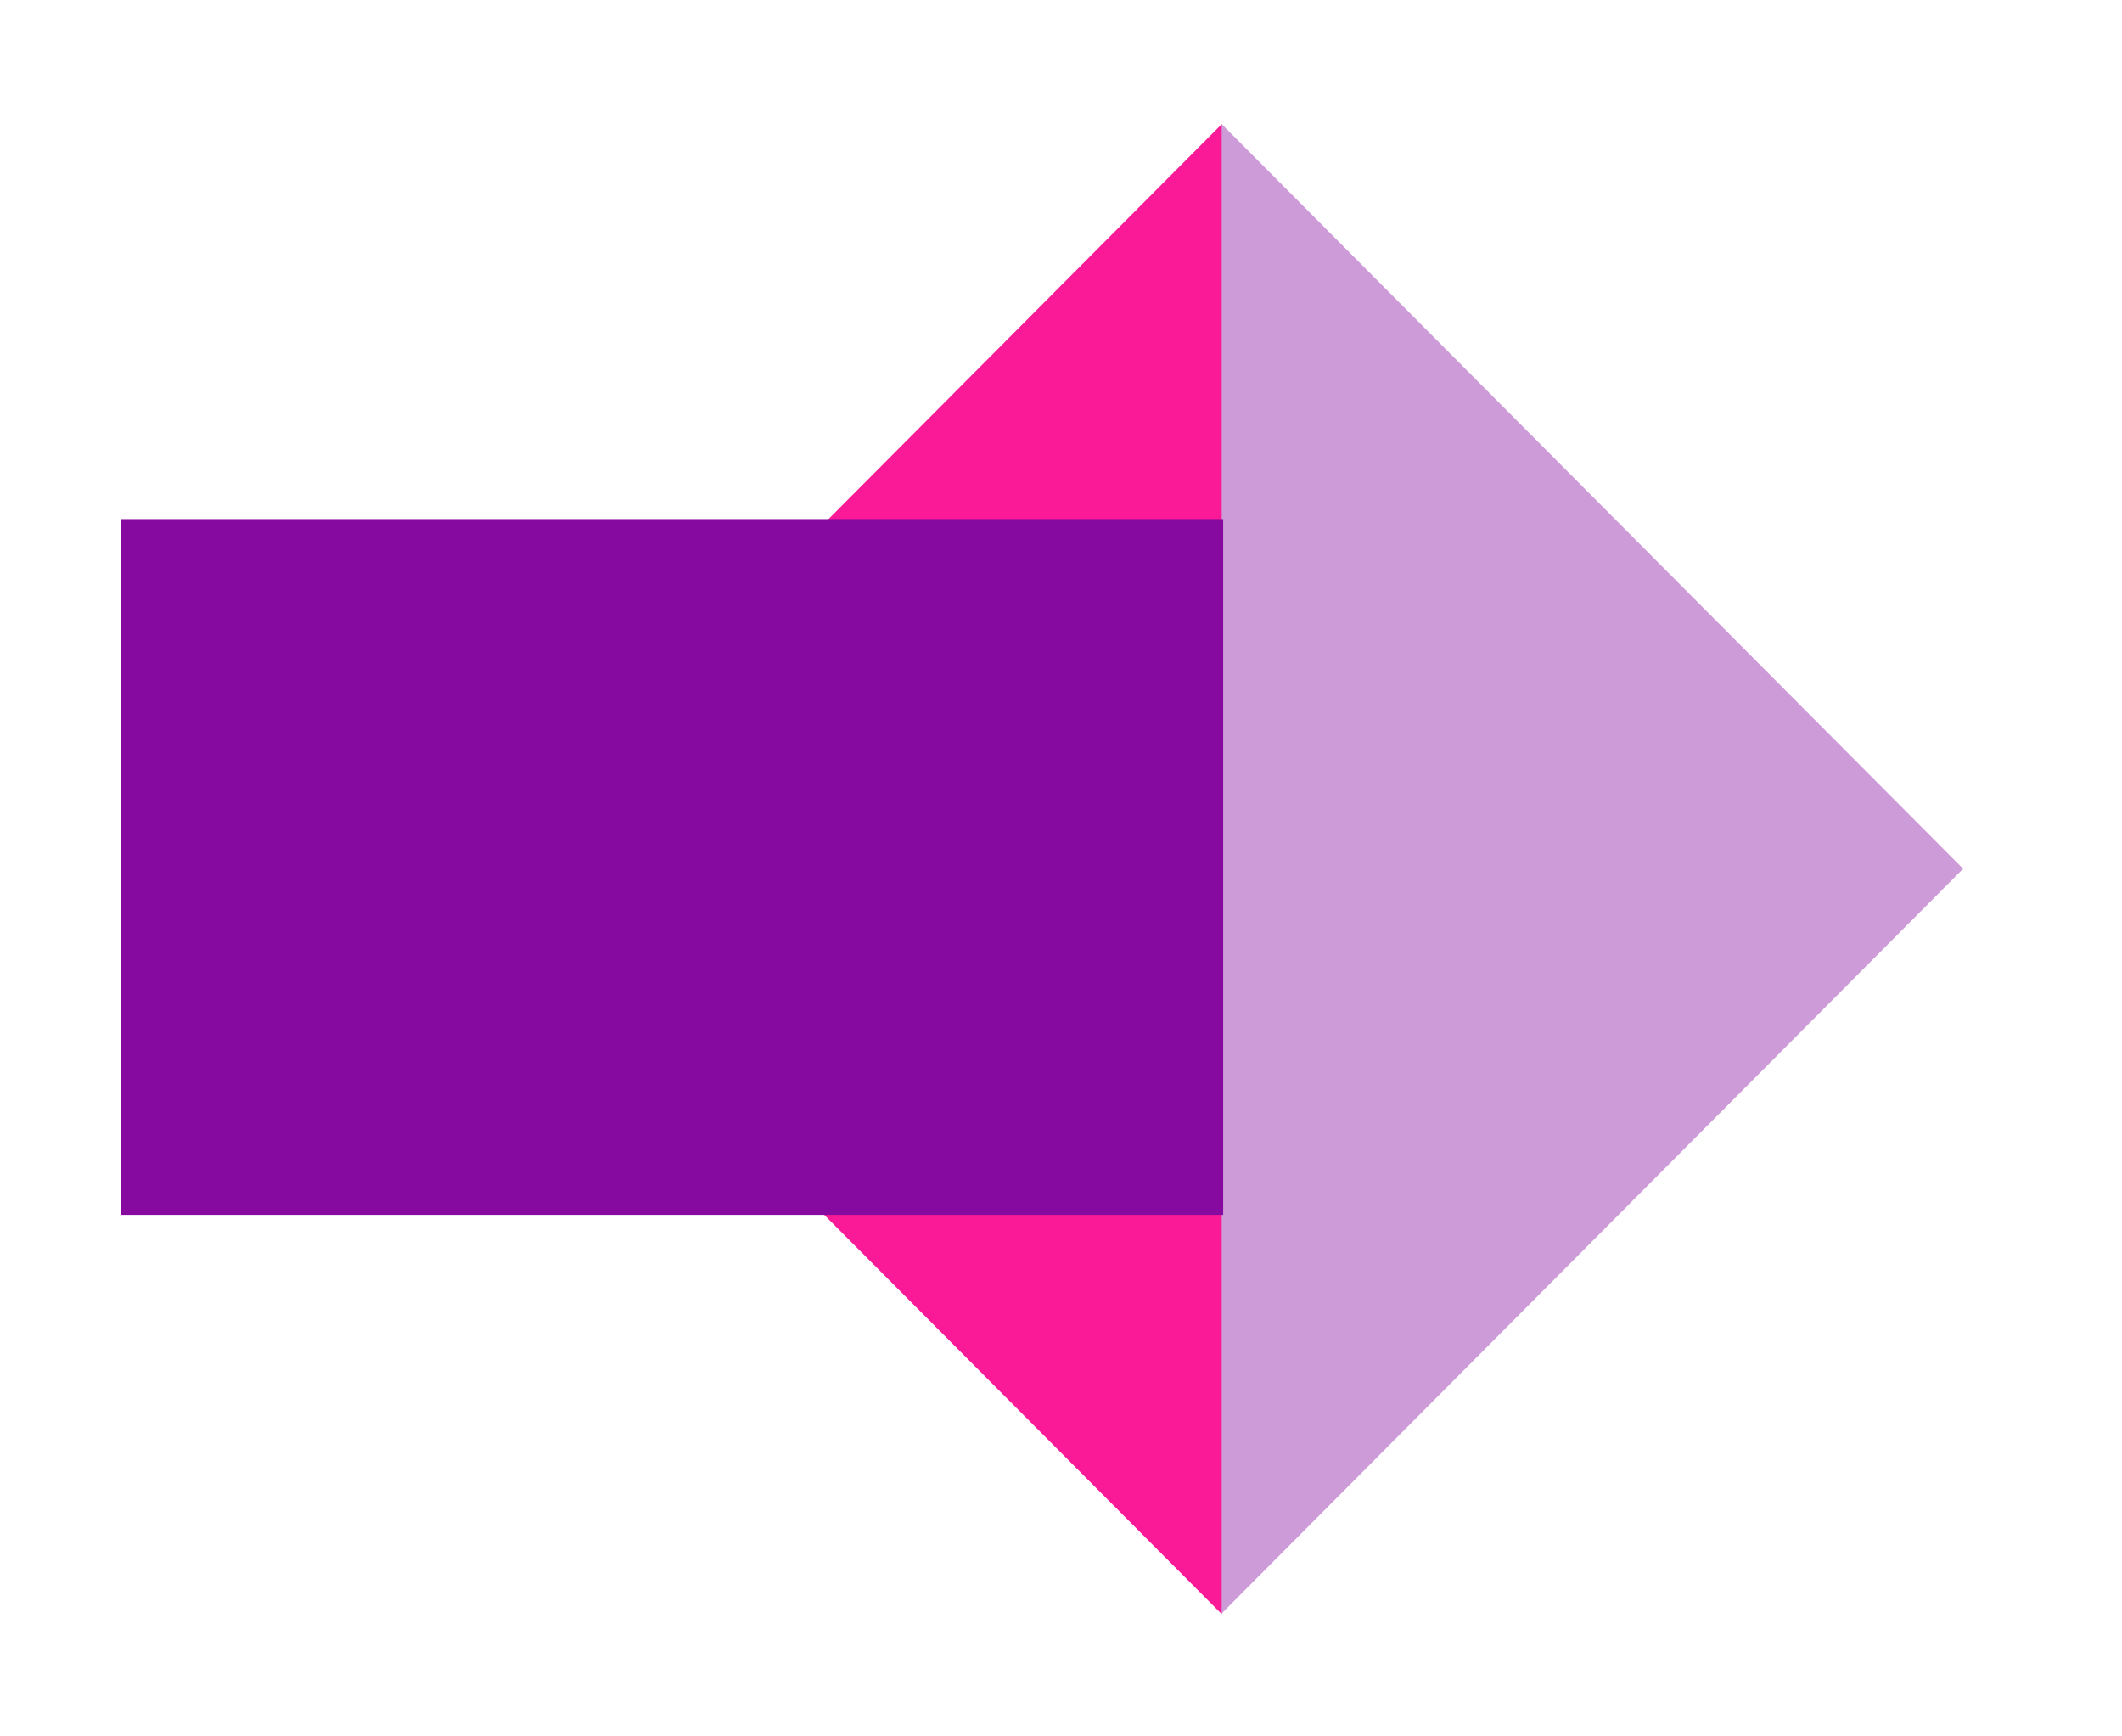<?xml version="1.0" encoding="utf-8"?>
<!-- Generator: Adobe Illustrator 26.0.1, SVG Export Plug-In . SVG Version: 6.00 Build 0)  -->
<svg version="1.1" id="Lager_1" xmlns="http://www.w3.org/2000/svg" xmlns:xlink="http://www.w3.org/1999/xlink" x="0px" y="0px"
	 viewBox="0 0 1320 1080" style="enable-background:new 0 0 1320 1080;" xml:space="preserve">
<style type="text/css">
	.st0{fill:#00F0AF;}
	.st1{fill:#FA1996;}
	.st2{fill:#A5FAE6;}
	.st3{fill:#CD9BD7;}
	.st4{fill:#870AA0;}
</style>
<g>
	<polygon class="st3" points="1221.18,540.35 759.77,77 759.77,1003.7 	"/>
</g>
<g>
	<polygon class="st1" points="298.57,540.57 759.97,1003.92 759.97,77.22 	"/>
</g>
<g>
	<rect x="75.35" y="322.85" class="st4" width="685.53" height="432.78"/>
</g>
</svg>
